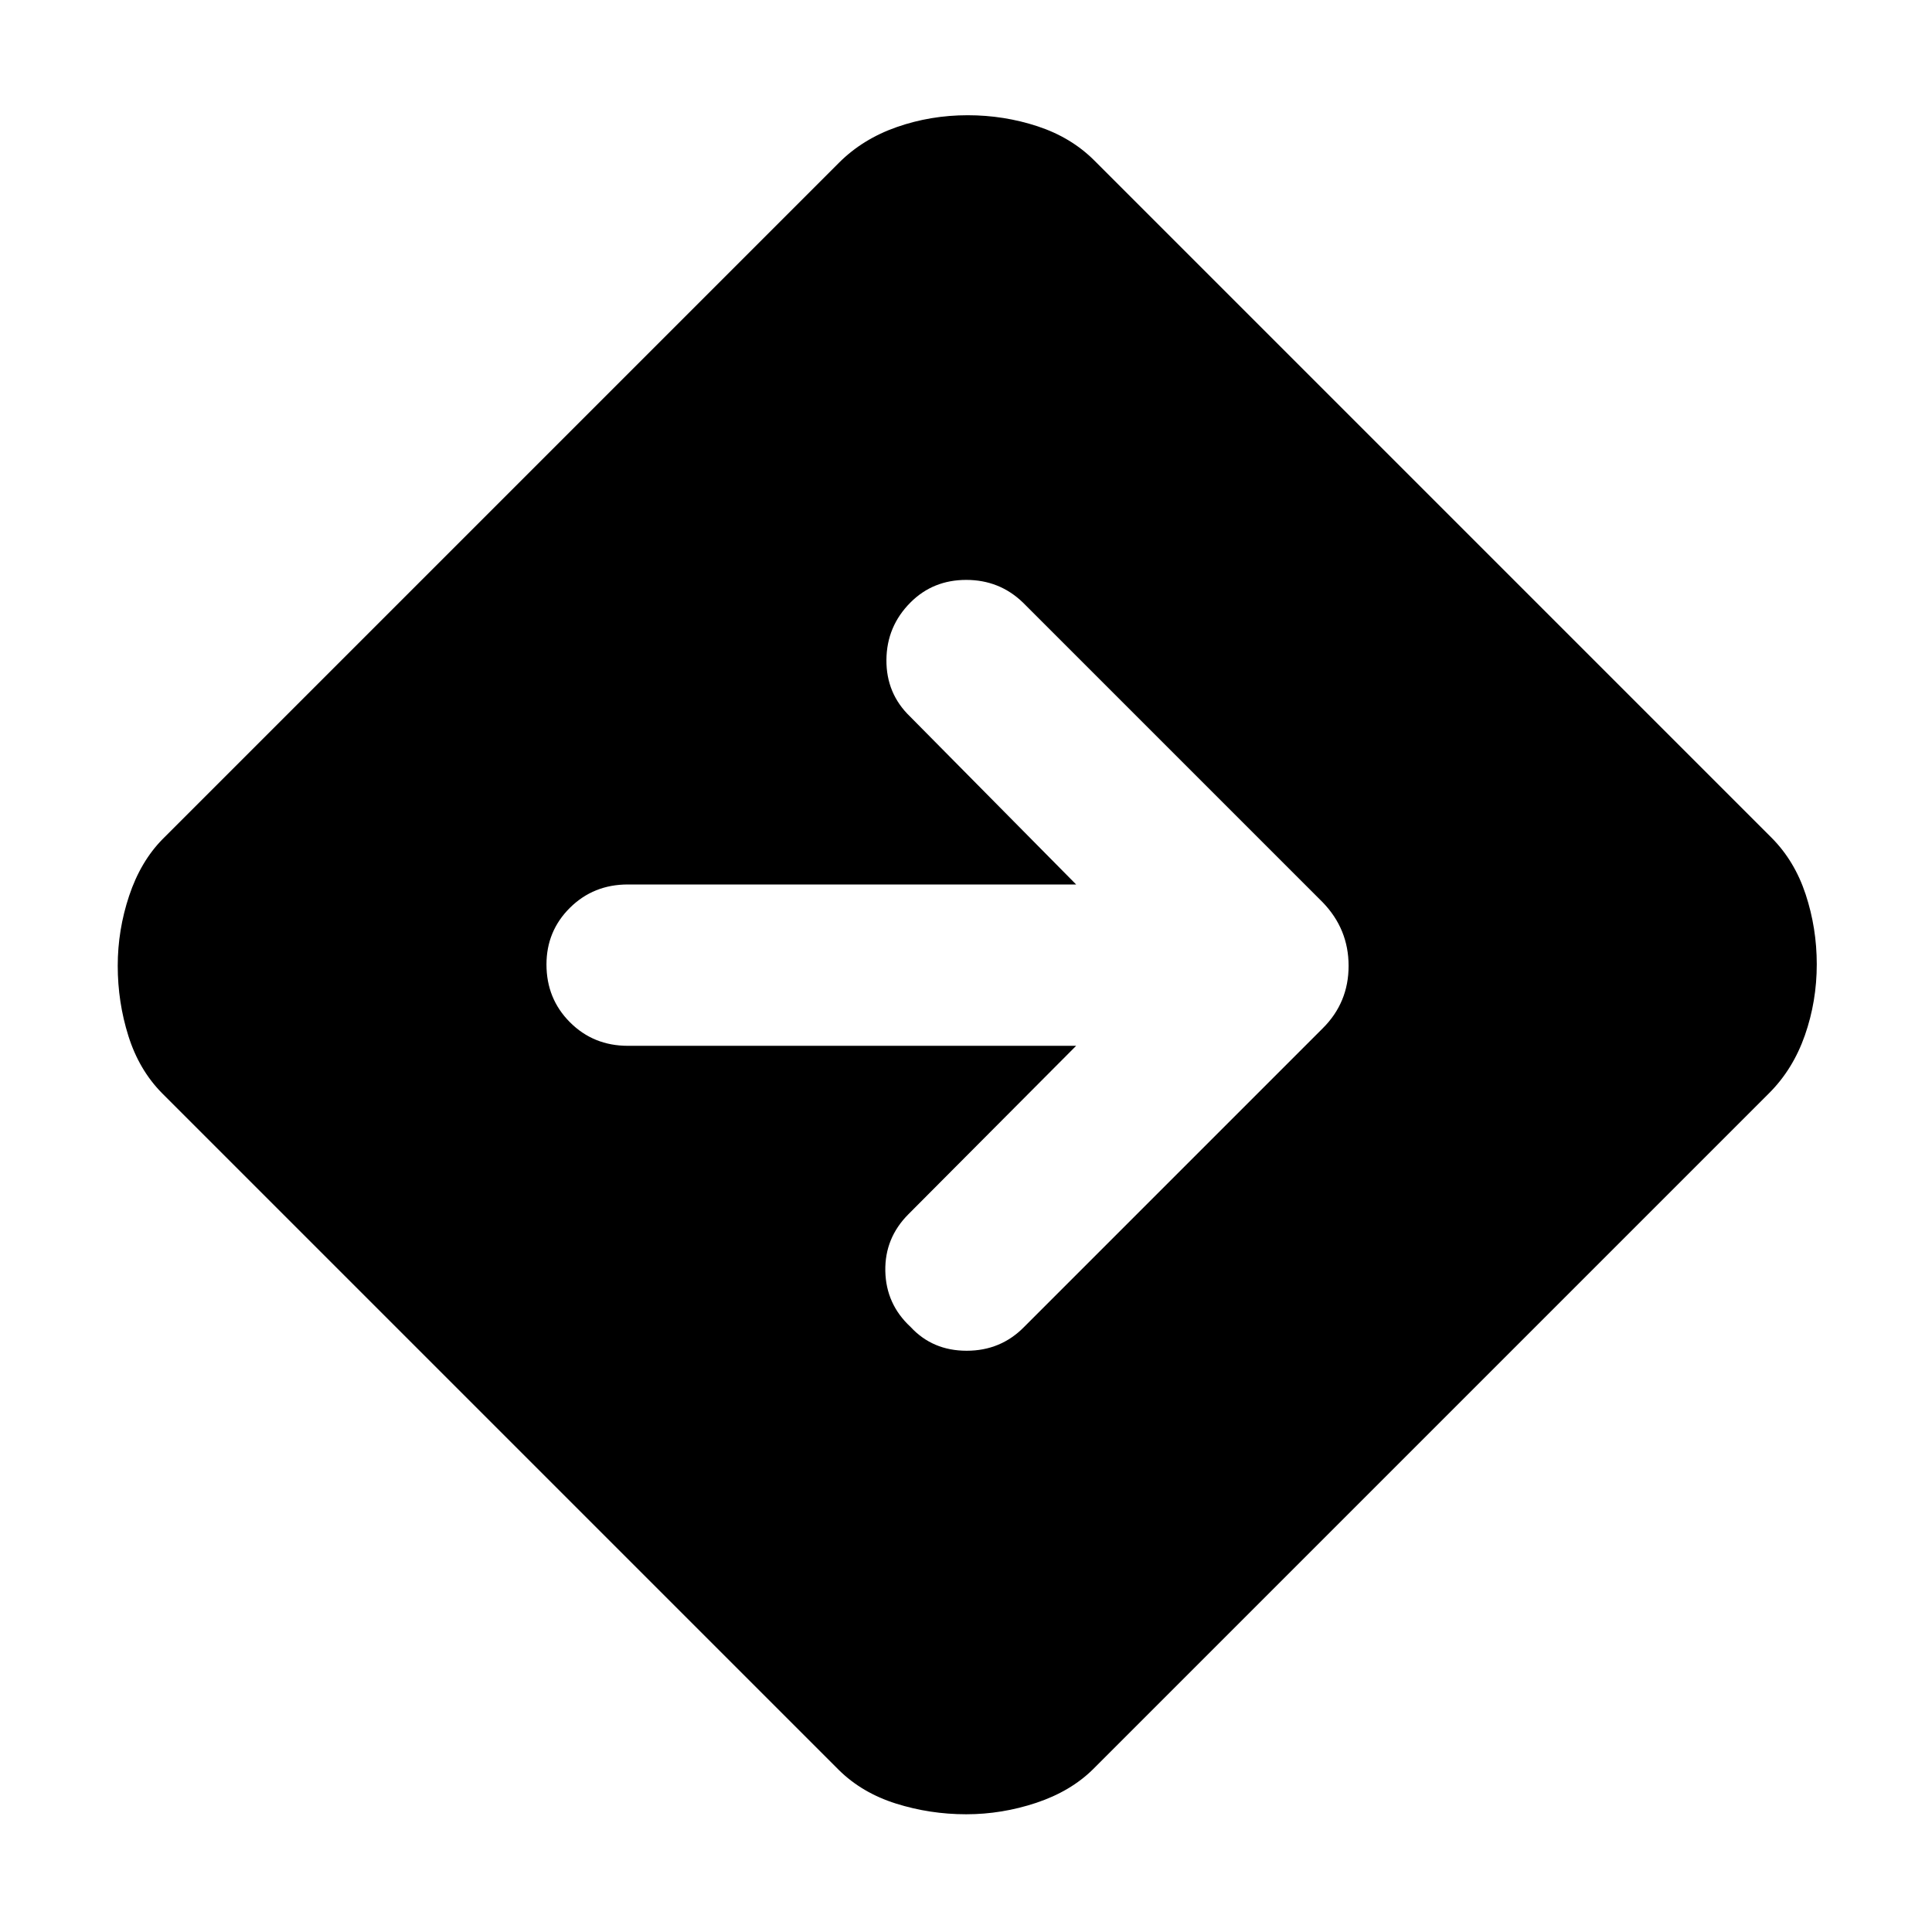 <svg xmlns="http://www.w3.org/2000/svg" height="40" viewBox="0 -960 960 960" width="40"><path d="M480.09-58.5q-17.97 0-34.84-5.3-16.88-5.31-28.42-16.69L80.49-416.83q-11.38-11.54-16.69-28.39-5.3-16.85-5.3-34.87 0-17.79 5.68-34.83 5.69-17.04 16.65-28.16l336.09-336.09q11.82-11.79 28.66-17.68 16.84-5.89 35.28-5.89 18.02 0 34.74 5.51 16.72 5.51 28.24 17.06l336.33 336.33q11.55 11.54 17.06 28.28 5.51 16.74 5.51 34.71 0 18.39-5.89 35.25-5.89 16.85-17.68 28.68L543.08-80.83q-11.12 10.96-28.19 16.65-17.08 5.68-34.8 5.68Zm54.64-381.84-83.29 83.63q-11.86 11.86-11.53 28.3.34 16.45 12.53 27.74 10.94 11.85 27.89 11.85 16.95 0 28.57-11.85l148.33-148.34q12.88-12.78 12.88-31.06t-12.88-31.59L508.28-660.61q-11.66-11.24-28.16-11.24t-27.68 11.19q-11.86 11.86-11.98 28.57-.12 16.71 11.74 28.13l82.53 83.45H311.96q-17.05 0-28.74 11.56-11.68 11.57-11.68 28.19 0 17.04 11.68 28.73 11.69 11.69 28.74 11.69h222.77Z"/></svg>